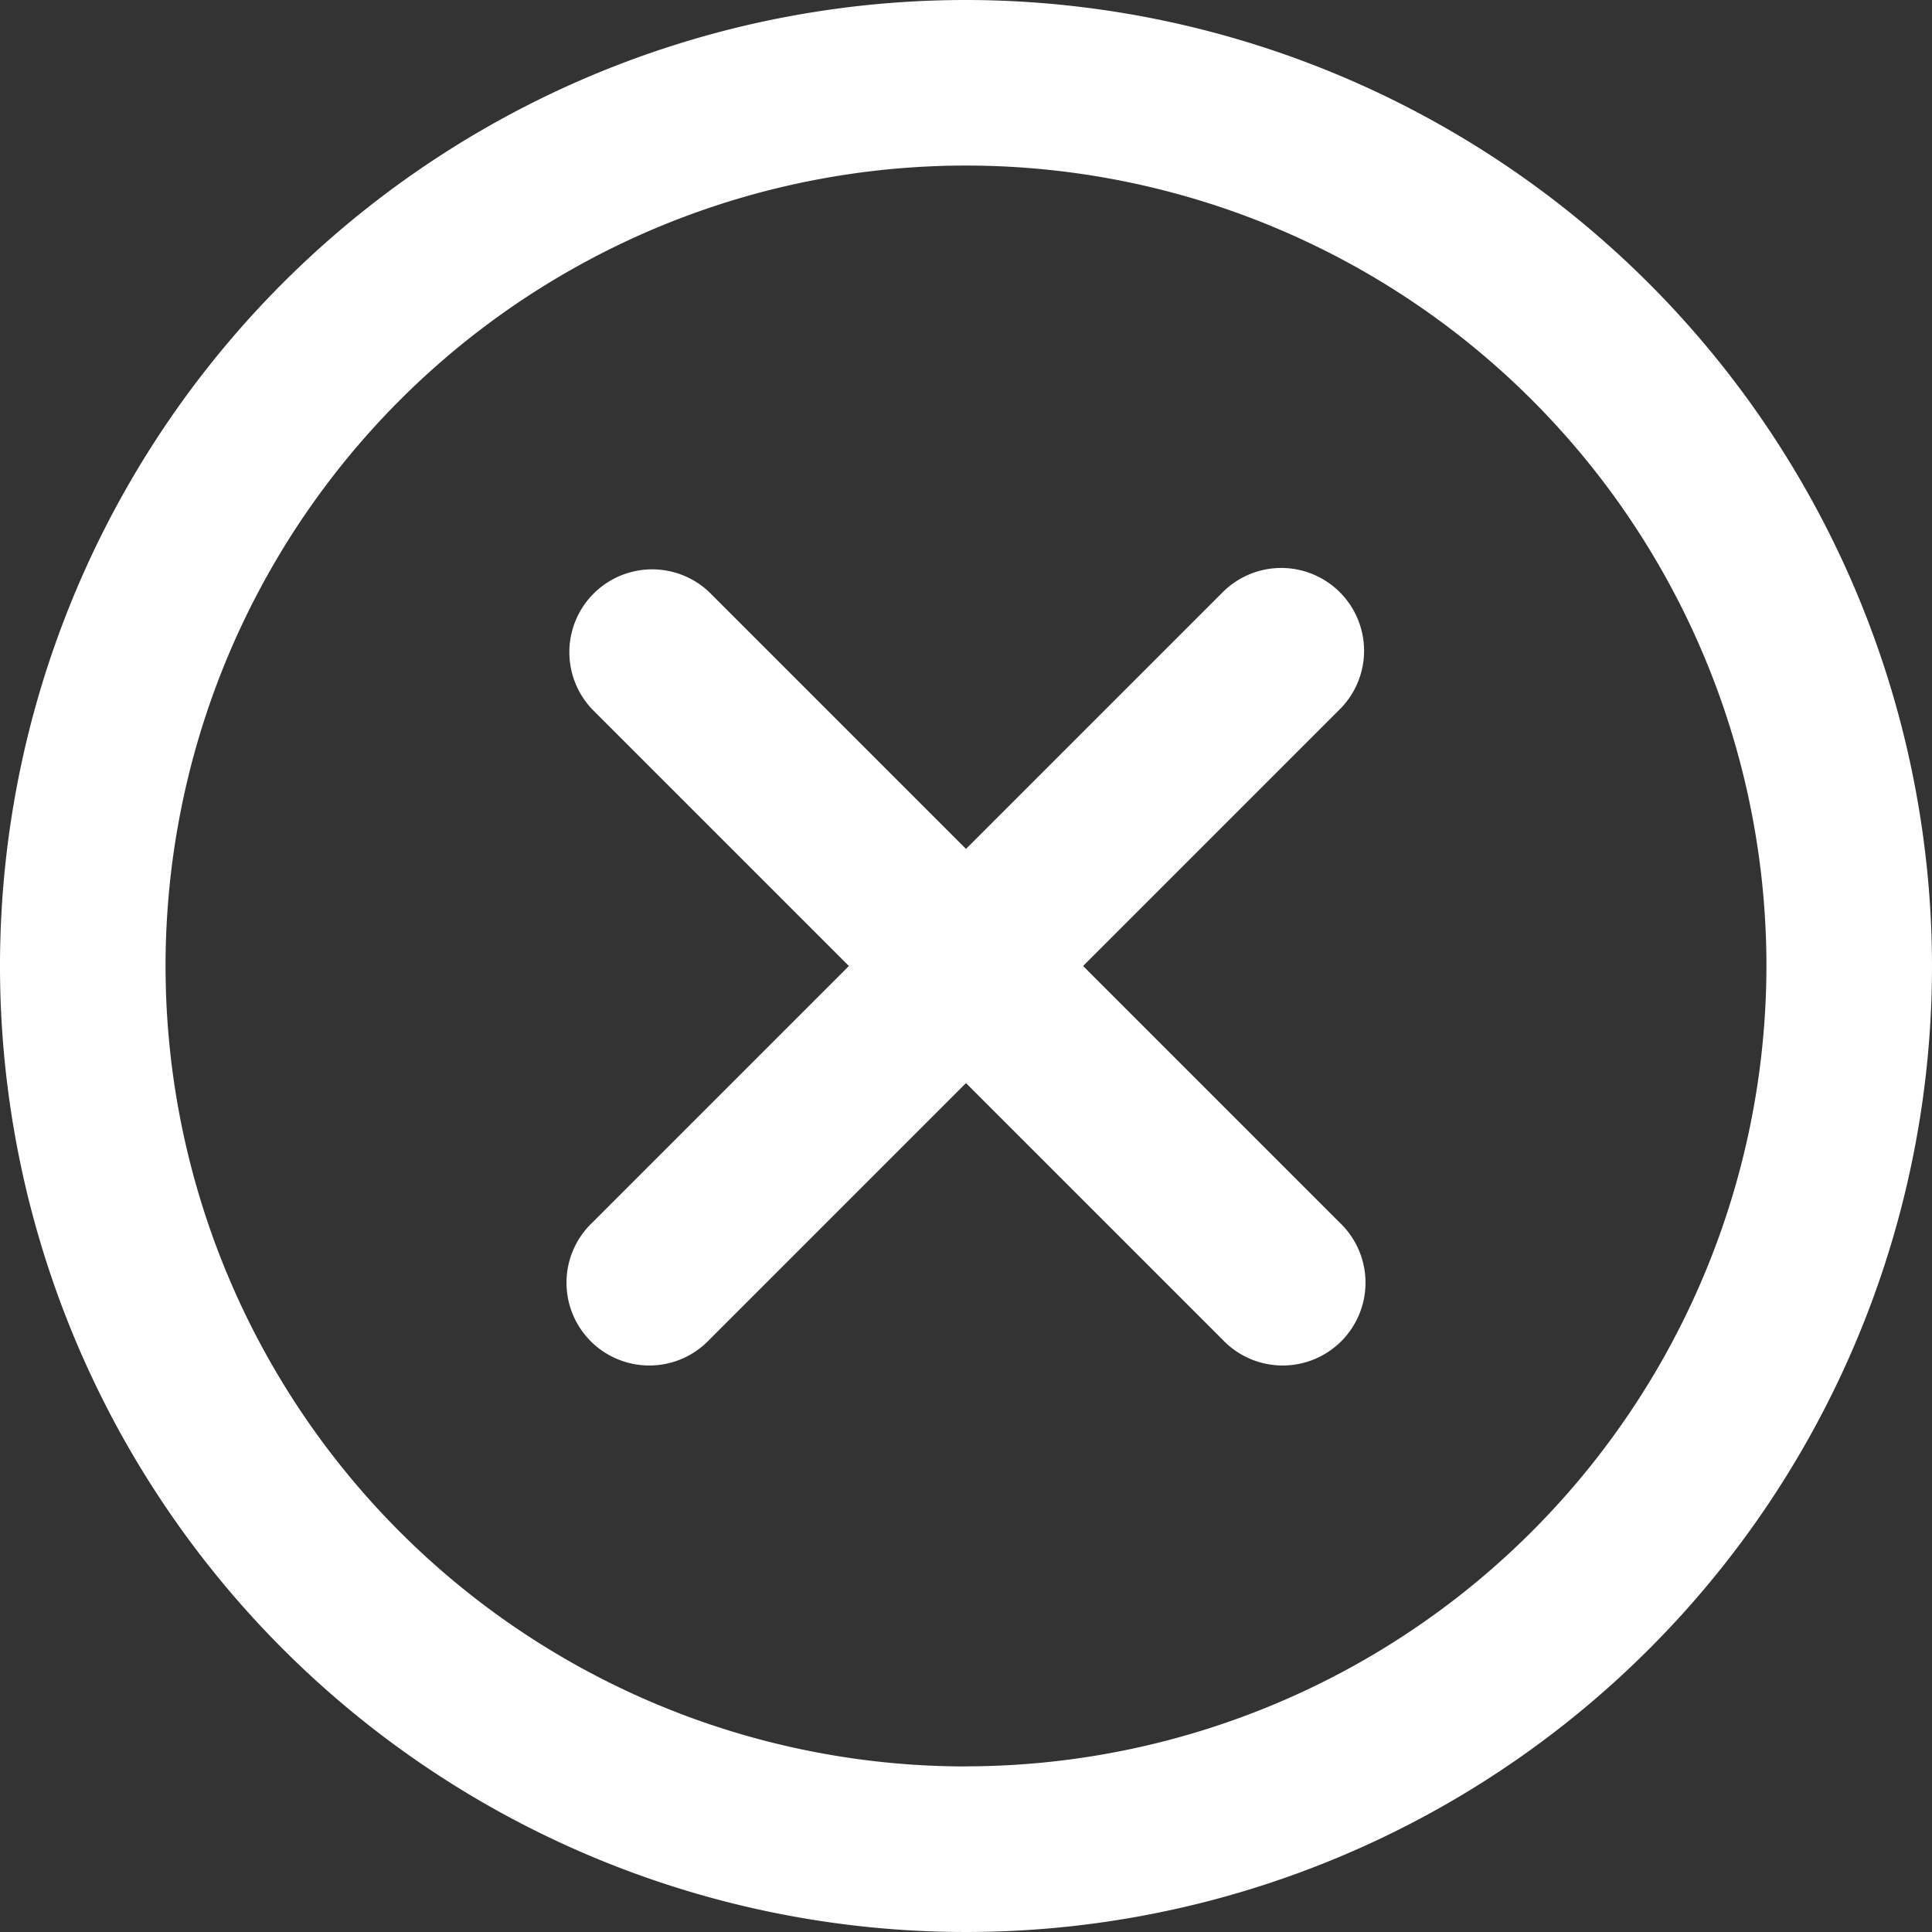 <svg xmlns="http://www.w3.org/2000/svg" width="23" height="23" viewBox="0 0 23 23">
  <rect x="0" y="0" width="23" height="23" fill="#333333" stroke="none"/>
<defs>
    <style>
      .cls-1 {
        fill: #fff;
        fill-rule: evenodd;
      }
    </style>
  </defs>
  <path id="Forma_1" data-name="Forma 1" class="cls-1" d="M11.5,0A11.5,11.5,0,1,0,23,11.5,11.513,11.513,0,0,0,11.5,0Zm0,21.029A9.529,9.529,0,1,1,21.029,11.5,9.54,9.54,0,0,1,11.5,21.028ZM15.95,7.05a0.986,0.986,0,0,0-1.394,0L11.5,10.106,8.444,7.05A0.986,0.986,0,0,0,7.05,8.444L10.106,11.5,7.05,14.556A0.986,0.986,0,1,0,8.444,15.95L11.5,12.894l3.056,3.056a0.986,0.986,0,1,0,1.394-1.394L12.894,11.5,15.95,8.444A0.985,0.985,0,0,0,15.95,7.05Z"/>
</svg>
